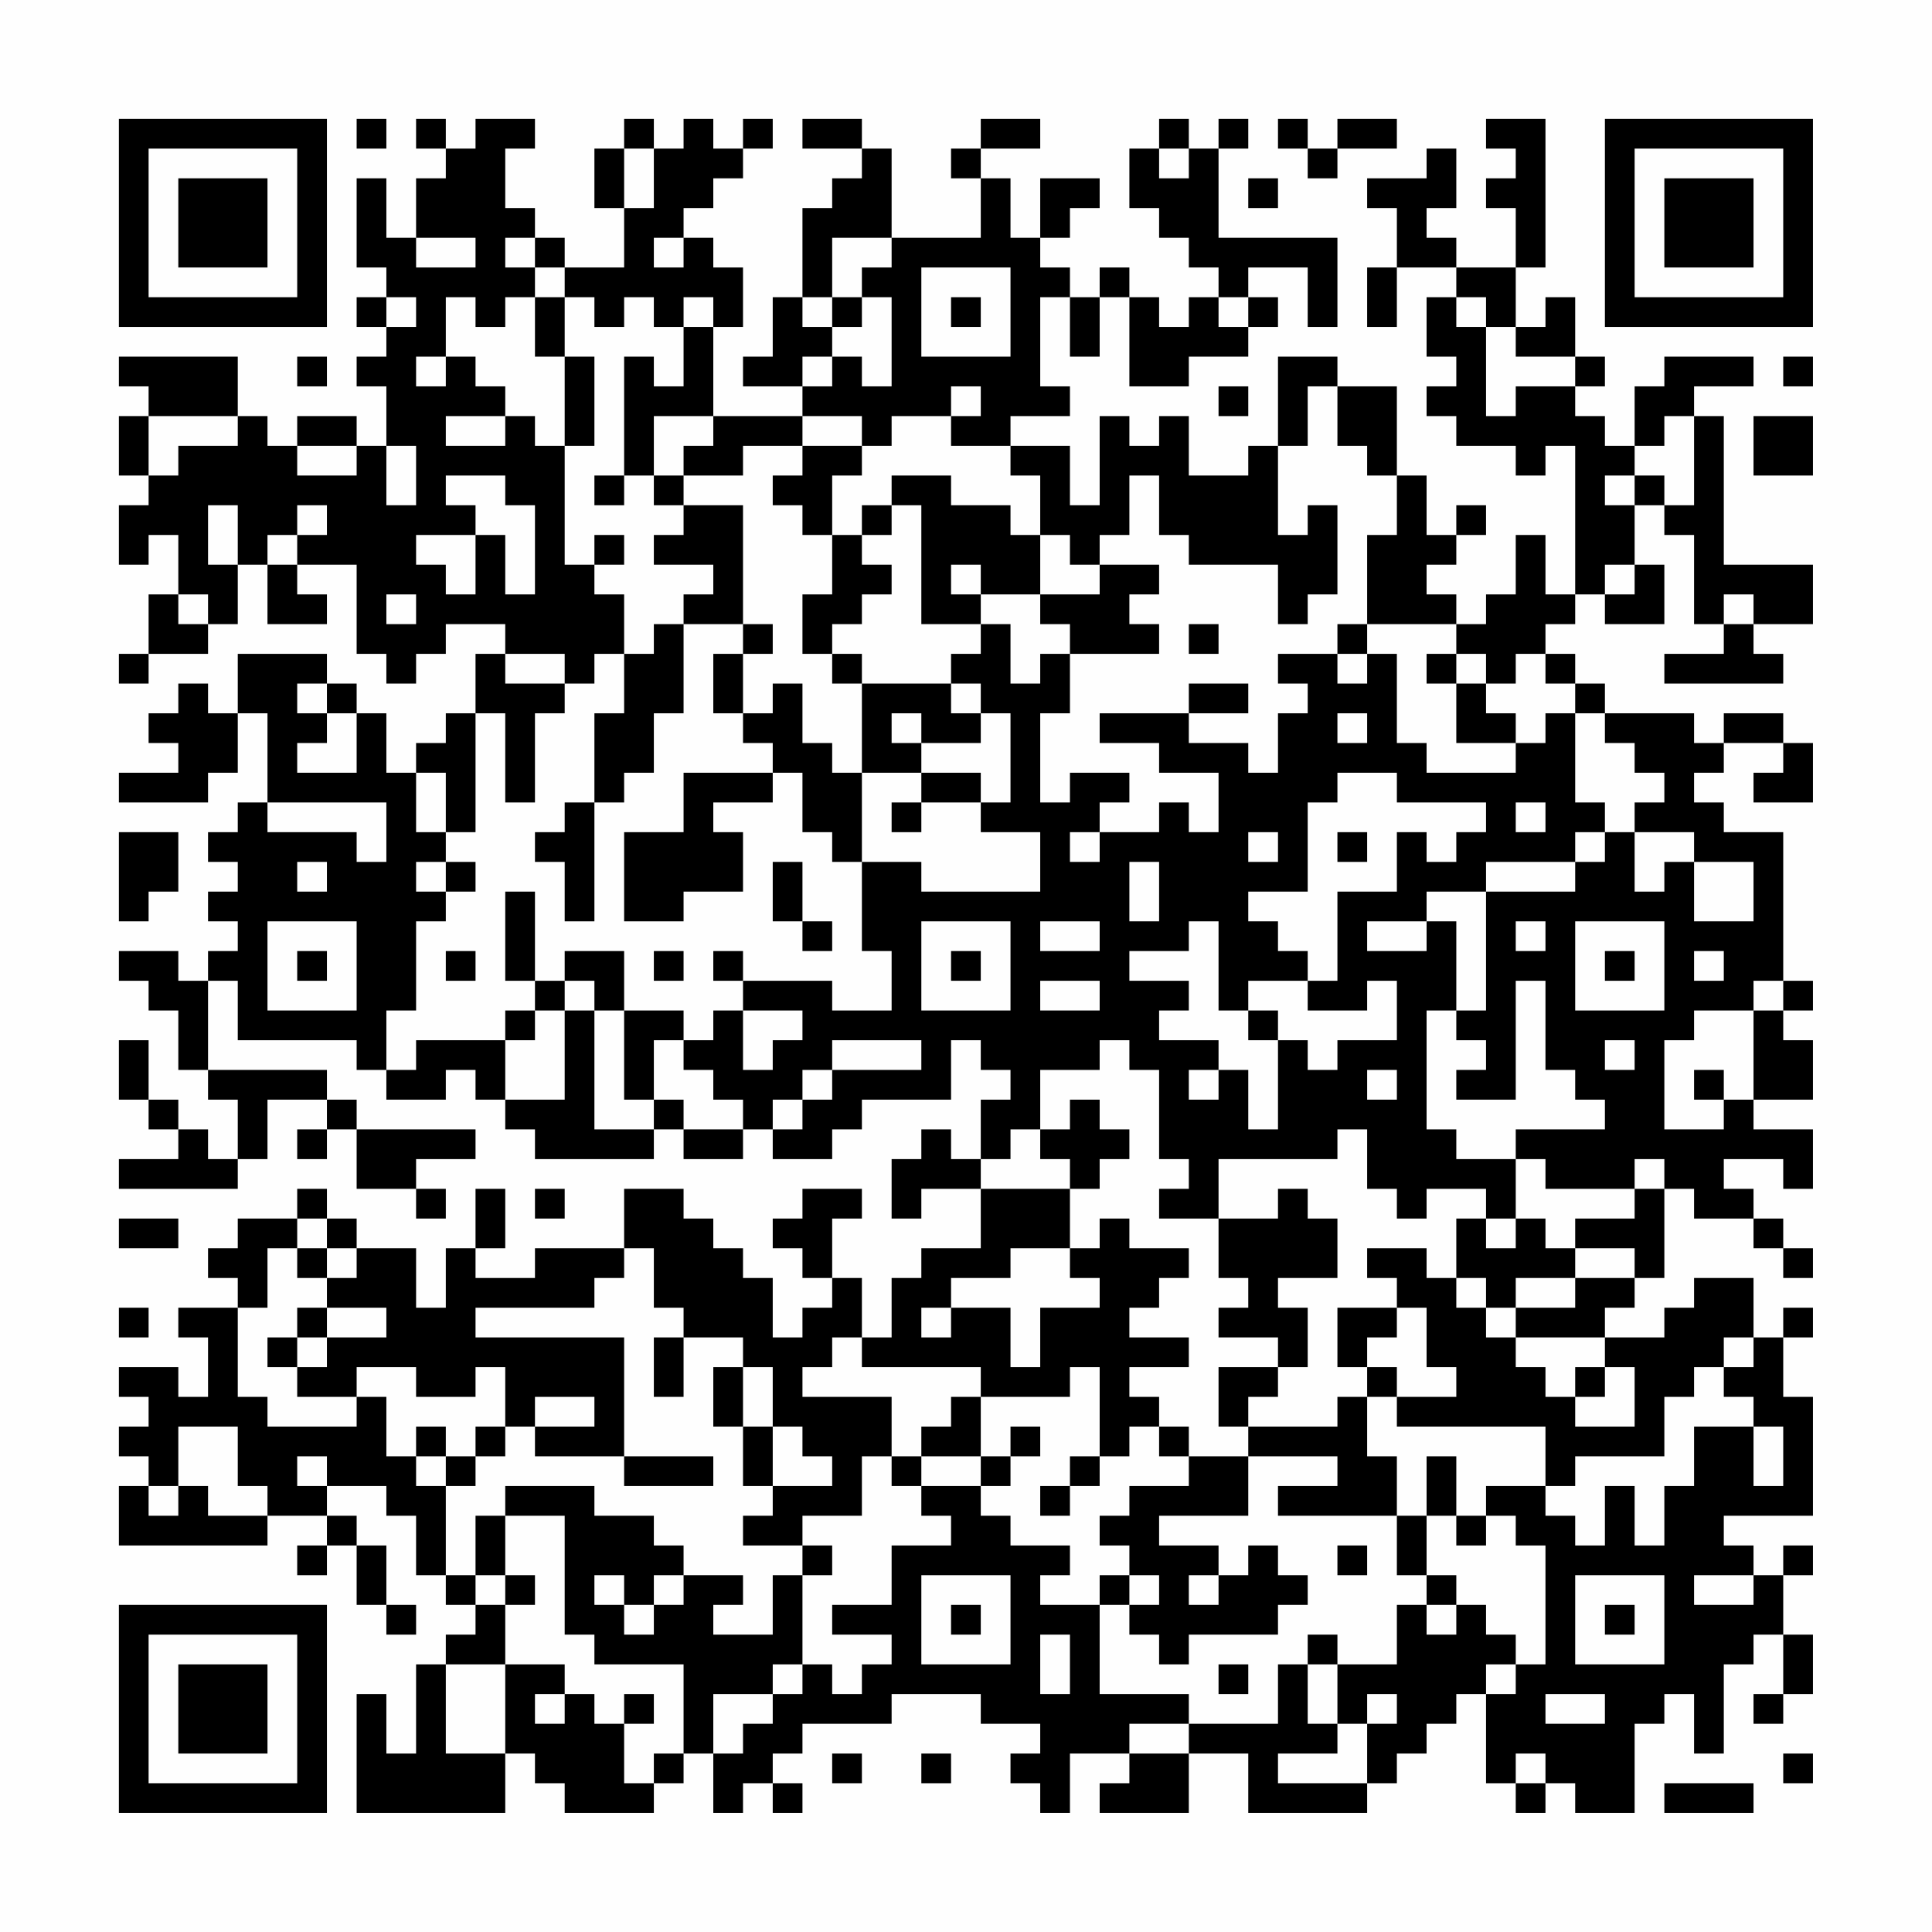 <?xml version="1.0" encoding="UTF-8"?>
<svg xmlns="http://www.w3.org/2000/svg" version="1.1" width="300" height="300" viewBox="0 0 300 300"><rect x="0" y="0" width="300" height="300" fill="#fefefe"/><g transform="scale(4.615)"><g transform="translate(4,4)"><path fill-rule="evenodd" d="M8 0L8 1L9 1L9 0ZM10 0L10 1L11 1L11 2L10 2L10 4L9 4L9 2L8 2L8 5L9 5L9 6L8 6L8 7L9 7L9 8L8 8L8 9L9 9L9 11L8 11L8 10L6 10L6 11L5 11L5 10L4 10L4 8L0 8L0 9L1 9L1 10L0 10L0 12L1 12L1 13L0 13L0 15L1 15L1 14L2 14L2 16L1 16L1 18L0 18L0 19L1 19L1 18L3 18L3 17L4 17L4 15L5 15L5 17L7 17L7 16L6 16L6 15L8 15L8 18L9 18L9 19L10 19L10 18L11 18L11 17L13 17L13 18L12 18L12 20L11 20L11 21L10 21L10 22L9 22L9 20L8 20L8 19L7 19L7 18L4 18L4 20L3 20L3 19L2 19L2 20L1 20L1 21L2 21L2 22L0 22L0 23L3 23L3 22L4 22L4 20L5 20L5 23L4 23L4 24L3 24L3 25L4 25L4 26L3 26L3 27L4 27L4 28L3 28L3 29L2 29L2 28L0 28L0 29L1 29L1 30L2 30L2 32L3 32L3 33L4 33L4 35L3 35L3 34L2 34L2 33L1 33L1 31L0 31L0 33L1 33L1 34L2 34L2 35L0 35L0 36L4 36L4 35L5 35L5 33L7 33L7 34L6 34L6 35L7 35L7 34L8 34L8 36L10 36L10 37L11 37L11 36L10 36L10 35L12 35L12 34L8 34L8 33L7 33L7 32L3 32L3 29L4 29L4 31L8 31L8 32L9 32L9 33L11 33L11 32L12 32L12 33L13 33L13 34L14 34L14 35L18 35L18 34L19 34L19 35L21 35L21 34L22 34L22 35L24 35L24 34L25 34L25 33L28 33L28 31L29 31L29 32L30 32L30 33L29 33L29 35L28 35L28 34L27 34L27 35L26 35L26 37L27 37L27 36L29 36L29 38L27 38L27 39L26 39L26 41L25 41L25 39L24 39L24 37L25 37L25 36L23 36L23 37L22 37L22 38L23 38L23 39L24 39L24 40L23 40L23 41L22 41L22 39L21 39L21 38L20 38L20 37L19 37L19 36L17 36L17 38L14 38L14 39L12 39L12 38L13 38L13 36L12 36L12 38L11 38L11 40L10 40L10 38L8 38L8 37L7 37L7 36L6 36L6 37L4 37L4 38L3 38L3 39L4 39L4 40L2 40L2 41L3 41L3 43L2 43L2 42L0 42L0 43L1 43L1 44L0 44L0 45L1 45L1 46L0 46L0 48L5 48L5 47L7 47L7 48L6 48L6 49L7 49L7 48L8 48L8 50L9 50L9 51L10 51L10 50L9 50L9 48L8 48L8 47L7 47L7 46L9 46L9 47L10 47L10 49L11 49L11 50L12 50L12 51L11 51L11 52L10 52L10 55L9 55L9 53L8 53L8 57L13 57L13 55L14 55L14 56L15 56L15 57L18 57L18 56L19 56L19 55L20 55L20 57L21 57L21 56L22 56L22 57L23 57L23 56L22 56L22 55L23 55L23 54L26 54L26 53L29 53L29 54L31 54L31 55L30 55L30 56L31 56L31 57L32 57L32 55L34 55L34 56L33 56L33 57L36 57L36 55L38 55L38 57L42 57L42 56L43 56L43 55L44 55L44 54L45 54L45 53L46 53L46 56L47 56L47 57L48 57L48 56L49 56L49 57L51 57L51 54L52 54L52 53L53 53L53 55L54 55L54 52L55 52L55 51L56 51L56 53L55 53L55 54L56 54L56 53L57 53L57 51L56 51L56 49L57 49L57 48L56 48L56 49L55 49L55 48L54 48L54 47L57 47L57 43L56 43L56 41L57 41L57 40L56 40L56 41L55 41L55 39L53 39L53 40L52 40L52 41L50 41L50 40L51 40L51 39L52 39L52 36L53 36L53 37L55 37L55 38L56 38L56 39L57 39L57 38L56 38L56 37L55 37L55 36L54 36L54 35L56 35L56 36L57 36L57 34L55 34L55 33L57 33L57 31L56 31L56 30L57 30L57 29L56 29L56 24L54 24L54 23L53 23L53 22L54 22L54 21L56 21L56 22L55 22L55 23L57 23L57 21L56 21L56 20L54 20L54 21L53 21L53 20L50 20L50 19L49 19L49 18L48 18L48 17L49 17L49 16L50 16L50 17L52 17L52 15L51 15L51 13L52 13L52 14L53 14L53 17L54 17L54 18L52 18L52 19L56 19L56 18L55 18L55 17L57 17L57 15L54 15L54 10L53 10L53 9L55 9L55 8L52 8L52 9L51 9L51 11L50 11L50 10L49 10L49 9L50 9L50 8L49 8L49 6L48 6L48 7L47 7L47 5L48 5L48 0L46 0L46 1L47 1L47 2L46 2L46 3L47 3L47 5L45 5L45 4L44 4L44 3L45 3L45 1L44 1L44 2L42 2L42 3L43 3L43 5L42 5L42 7L43 7L43 5L45 5L45 6L44 6L44 8L45 8L45 9L44 9L44 10L45 10L45 11L47 11L47 12L48 12L48 11L49 11L49 16L48 16L48 14L47 14L47 16L46 16L46 17L45 17L45 16L44 16L44 15L45 15L45 14L46 14L46 13L45 13L45 14L44 14L44 12L43 12L43 9L41 9L41 8L39 8L39 11L38 11L38 12L36 12L36 10L35 10L35 11L34 11L34 10L33 10L33 13L32 13L32 11L30 11L30 10L32 10L32 9L31 9L31 6L32 6L32 8L33 8L33 6L34 6L34 9L36 9L36 8L38 8L38 7L39 7L39 6L38 6L38 5L40 5L40 7L41 7L41 4L37 4L37 1L38 1L38 0L37 0L37 1L36 1L36 0L35 0L35 1L34 1L34 3L35 3L35 4L36 4L36 5L37 5L37 6L36 6L36 7L35 7L35 6L34 6L34 5L33 5L33 6L32 6L32 5L31 5L31 4L32 4L32 3L33 3L33 2L31 2L31 4L30 4L30 2L29 2L29 1L31 1L31 0L29 0L29 1L28 1L28 2L29 2L29 4L26 4L26 1L25 1L25 0L23 0L23 1L25 1L25 2L24 2L24 3L23 3L23 6L22 6L22 8L21 8L21 9L23 9L23 10L20 10L20 7L21 7L21 5L20 5L20 4L19 4L19 3L20 3L20 2L21 2L21 1L22 1L22 0L21 0L21 1L20 1L20 0L19 0L19 1L18 1L18 0L17 0L17 1L16 1L16 3L17 3L17 5L15 5L15 4L14 4L14 3L13 3L13 1L14 1L14 0L12 0L12 1L11 1L11 0ZM39 0L39 1L40 1L40 2L41 2L41 1L43 1L43 0L41 0L41 1L40 1L40 0ZM17 1L17 3L18 3L18 1ZM35 1L35 2L36 2L36 1ZM38 2L38 3L39 3L39 2ZM10 4L10 5L12 5L12 4ZM13 4L13 5L14 5L14 6L13 6L13 7L12 7L12 6L11 6L11 8L10 8L10 9L11 9L11 8L12 8L12 9L13 9L13 10L11 10L11 11L13 11L13 10L14 10L14 11L15 11L15 15L16 15L16 16L17 16L17 18L16 18L16 19L15 19L15 18L13 18L13 19L15 19L15 20L14 20L14 23L13 23L13 20L12 20L12 24L11 24L11 22L10 22L10 24L11 24L11 25L10 25L10 26L11 26L11 27L10 27L10 30L9 30L9 32L10 32L10 31L13 31L13 33L15 33L15 30L16 30L16 34L18 34L18 33L19 33L19 34L21 34L21 33L20 33L20 32L19 32L19 31L20 31L20 30L21 30L21 32L22 32L22 31L23 31L23 30L21 30L21 29L24 29L24 30L26 30L26 28L25 28L25 25L27 25L27 26L31 26L31 24L29 24L29 23L30 23L30 20L29 20L29 19L28 19L28 18L29 18L29 17L30 17L30 19L31 19L31 18L32 18L32 20L31 20L31 23L32 23L32 22L34 22L34 23L33 23L33 24L32 24L32 25L33 25L33 24L35 24L35 23L36 23L36 24L37 24L37 22L35 22L35 21L33 21L33 20L36 20L36 21L38 21L38 22L39 22L39 20L40 20L40 19L39 19L39 18L41 18L41 19L42 19L42 18L43 18L43 21L44 21L44 22L47 22L47 21L48 21L48 20L49 20L49 23L50 23L50 24L49 24L49 25L46 25L46 26L44 26L44 27L42 27L42 28L44 28L44 27L45 27L45 30L44 30L44 34L45 34L45 35L47 35L47 37L46 37L46 36L44 36L44 37L43 37L43 36L42 36L42 34L41 34L41 35L37 35L37 37L35 37L35 36L36 36L36 35L35 35L35 32L34 32L34 31L33 31L33 32L31 32L31 34L30 34L30 35L29 35L29 36L32 36L32 38L30 38L30 39L28 39L28 40L27 40L27 41L28 41L28 40L30 40L30 42L31 42L31 40L33 40L33 39L32 39L32 38L33 38L33 37L34 37L34 38L36 38L36 39L35 39L35 40L34 40L34 41L36 41L36 42L34 42L34 43L35 43L35 44L34 44L34 45L33 45L33 42L32 42L32 43L29 43L29 42L25 42L25 41L24 41L24 42L23 42L23 43L26 43L26 45L25 45L25 47L23 47L23 48L21 48L21 47L22 47L22 46L24 46L24 45L23 45L23 44L22 44L22 42L21 42L21 41L19 41L19 40L18 40L18 38L17 38L17 39L16 39L16 40L12 40L12 41L17 41L17 45L14 45L14 44L16 44L16 43L14 43L14 44L13 44L13 42L12 42L12 43L10 43L10 42L8 42L8 43L6 43L6 42L7 42L7 41L9 41L9 40L7 40L7 39L8 39L8 38L7 38L7 37L6 37L6 38L5 38L5 40L4 40L4 43L5 43L5 44L8 44L8 43L9 43L9 45L10 45L10 46L11 46L11 49L12 49L12 50L13 50L13 52L11 52L11 55L13 55L13 52L15 52L15 53L14 53L14 54L15 54L15 53L16 53L16 54L17 54L17 56L18 56L18 55L19 55L19 52L16 52L16 51L15 51L15 47L13 47L13 46L16 46L16 47L18 47L18 48L19 48L19 49L18 49L18 50L17 50L17 49L16 49L16 50L17 50L17 51L18 51L18 50L19 50L19 49L21 49L21 50L20 50L20 51L22 51L22 49L23 49L23 52L22 52L22 53L20 53L20 55L21 55L21 54L22 54L22 53L23 53L23 52L24 52L24 53L25 53L25 52L26 52L26 51L24 51L24 50L26 50L26 48L28 48L28 47L27 47L27 46L29 46L29 47L30 47L30 48L32 48L32 49L31 49L31 50L33 50L33 53L36 53L36 54L34 54L34 55L36 55L36 54L39 54L39 52L40 52L40 54L41 54L41 55L39 55L39 56L42 56L42 54L43 54L43 53L42 53L42 54L41 54L41 52L43 52L43 50L44 50L44 51L45 51L45 50L46 50L46 51L47 51L47 52L46 52L46 53L47 53L47 52L48 52L48 48L47 48L47 47L46 47L46 46L48 46L48 47L49 47L49 48L50 48L50 46L51 46L51 48L52 48L52 46L53 46L53 44L55 44L55 46L56 46L56 44L55 44L55 43L54 43L54 42L55 42L55 41L54 41L54 42L53 42L53 43L52 43L52 45L49 45L49 46L48 46L48 44L43 44L43 43L45 43L45 42L44 42L44 40L43 40L43 39L42 39L42 38L44 38L44 39L45 39L45 40L46 40L46 41L47 41L47 42L48 42L48 43L49 43L49 44L51 44L51 42L50 42L50 41L47 41L47 40L49 40L49 39L51 39L51 38L49 38L49 37L51 37L51 36L52 36L52 35L51 35L51 36L48 36L48 35L47 35L47 34L50 34L50 33L49 33L49 32L48 32L48 29L47 29L47 33L45 33L45 32L46 32L46 31L45 31L45 30L46 30L46 26L49 26L49 25L50 25L50 24L51 24L51 26L52 26L52 25L53 25L53 27L55 27L55 25L53 25L53 24L51 24L51 23L52 23L52 22L51 22L51 21L50 21L50 20L49 20L49 19L48 19L48 18L47 18L47 19L46 19L46 18L45 18L45 17L42 17L42 14L43 14L43 12L42 12L42 11L41 11L41 9L40 9L40 11L39 11L39 14L40 14L40 13L41 13L41 16L40 16L40 17L39 17L39 15L36 15L36 14L35 14L35 12L34 12L34 14L33 14L33 15L32 15L32 14L31 14L31 12L30 12L30 11L28 11L28 10L29 10L29 9L28 9L28 10L26 10L26 11L25 11L25 10L23 10L23 11L21 11L21 12L19 12L19 11L20 11L20 10L18 10L18 12L17 12L17 8L18 8L18 9L19 9L19 7L20 7L20 6L19 6L19 7L18 7L18 6L17 6L17 7L16 7L16 6L15 6L15 5L14 5L14 4ZM18 4L18 5L19 5L19 4ZM24 4L24 6L23 6L23 7L24 7L24 8L23 8L23 9L24 9L24 8L25 8L25 9L26 9L26 6L25 6L25 5L26 5L26 4ZM27 5L27 8L30 8L30 5ZM9 6L9 7L10 7L10 6ZM14 6L14 8L15 8L15 11L16 11L16 8L15 8L15 6ZM24 6L24 7L25 7L25 6ZM28 6L28 7L29 7L29 6ZM37 6L37 7L38 7L38 6ZM45 6L45 7L46 7L46 10L47 10L47 9L49 9L49 8L47 8L47 7L46 7L46 6ZM6 8L6 9L7 9L7 8ZM56 8L56 9L57 9L57 8ZM37 9L37 10L38 10L38 9ZM1 10L1 12L2 12L2 11L4 11L4 10ZM52 10L52 11L51 11L51 12L50 12L50 13L51 13L51 12L52 12L52 13L53 13L53 10ZM55 10L55 12L57 12L57 10ZM6 11L6 12L8 12L8 11ZM9 11L9 13L10 13L10 11ZM23 11L23 12L22 12L22 13L23 13L23 14L24 14L24 16L23 16L23 18L24 18L24 19L25 19L25 22L24 22L24 21L23 21L23 19L22 19L22 20L21 20L21 18L22 18L22 17L21 17L21 13L19 13L19 12L18 12L18 13L19 13L19 14L18 14L18 15L20 15L20 16L19 16L19 17L18 17L18 18L17 18L17 20L16 20L16 23L15 23L15 24L14 24L14 25L15 25L15 27L16 27L16 23L17 23L17 22L18 22L18 20L19 20L19 17L21 17L21 18L20 18L20 20L21 20L21 21L22 21L22 22L19 22L19 24L17 24L17 27L19 27L19 26L21 26L21 24L20 24L20 23L22 23L22 22L23 22L23 24L24 24L24 25L25 25L25 22L27 22L27 23L26 23L26 24L27 24L27 23L29 23L29 22L27 22L27 21L29 21L29 20L28 20L28 19L25 19L25 18L24 18L24 17L25 17L25 16L26 16L26 15L25 15L25 14L26 14L26 13L27 13L27 17L29 17L29 16L31 16L31 17L32 17L32 18L35 18L35 17L34 17L34 16L35 16L35 15L33 15L33 16L31 16L31 14L30 14L30 13L28 13L28 12L26 12L26 13L25 13L25 14L24 14L24 12L25 12L25 11ZM11 12L11 13L12 13L12 14L10 14L10 15L11 15L11 16L12 16L12 14L13 14L13 16L14 16L14 13L13 13L13 12ZM16 12L16 13L17 13L17 12ZM3 13L3 15L4 15L4 13ZM6 13L6 14L5 14L5 15L6 15L6 14L7 14L7 13ZM16 14L16 15L17 15L17 14ZM28 15L28 16L29 16L29 15ZM50 15L50 16L51 16L51 15ZM2 16L2 17L3 17L3 16ZM9 16L9 17L10 17L10 16ZM54 16L54 17L55 17L55 16ZM36 17L36 18L37 18L37 17ZM41 17L41 18L42 18L42 17ZM44 18L44 19L45 19L45 21L47 21L47 20L46 20L46 19L45 19L45 18ZM6 19L6 20L7 20L7 21L6 21L6 22L8 22L8 20L7 20L7 19ZM36 19L36 20L38 20L38 19ZM26 20L26 21L27 21L27 20ZM41 20L41 21L42 21L42 20ZM41 22L41 23L40 23L40 26L38 26L38 27L39 27L39 28L40 28L40 29L38 29L38 30L37 30L37 27L36 27L36 28L34 28L34 29L36 29L36 30L35 30L35 31L37 31L37 32L36 32L36 33L37 33L37 32L38 32L38 34L39 34L39 31L40 31L40 32L41 32L41 31L43 31L43 29L42 29L42 30L40 30L40 29L41 29L41 26L43 26L43 24L44 24L44 25L45 25L45 24L46 24L46 23L43 23L43 22ZM5 23L5 24L8 24L8 25L9 25L9 23ZM47 23L47 24L48 24L48 23ZM0 24L0 27L1 27L1 26L2 26L2 24ZM38 24L38 25L39 25L39 24ZM41 24L41 25L42 25L42 24ZM6 25L6 26L7 26L7 25ZM11 25L11 26L12 26L12 25ZM22 25L22 27L23 27L23 28L24 28L24 27L23 27L23 25ZM34 25L34 27L35 27L35 25ZM13 26L13 29L14 29L14 30L13 30L13 31L14 31L14 30L15 30L15 29L16 29L16 30L17 30L17 33L18 33L18 31L19 31L19 30L17 30L17 28L15 28L15 29L14 29L14 26ZM5 27L5 30L8 30L8 27ZM27 27L27 30L30 30L30 27ZM31 27L31 28L33 28L33 27ZM47 27L47 28L48 28L48 27ZM49 27L49 30L52 30L52 27ZM6 28L6 29L7 29L7 28ZM11 28L11 29L12 29L12 28ZM18 28L18 29L19 29L19 28ZM20 28L20 29L21 29L21 28ZM28 28L28 29L29 29L29 28ZM50 28L50 29L51 29L51 28ZM53 28L53 29L54 29L54 28ZM31 29L31 30L33 30L33 29ZM55 29L55 30L53 30L53 31L52 31L52 34L54 34L54 33L55 33L55 30L56 30L56 29ZM38 30L38 31L39 31L39 30ZM24 31L24 32L23 32L23 33L22 33L22 34L23 34L23 33L24 33L24 32L27 32L27 31ZM50 31L50 32L51 32L51 31ZM42 32L42 33L43 33L43 32ZM53 32L53 33L54 33L54 32ZM32 33L32 34L31 34L31 35L32 35L32 36L33 36L33 35L34 35L34 34L33 34L33 33ZM14 36L14 37L15 37L15 36ZM39 36L39 37L37 37L37 39L38 39L38 40L37 40L37 41L39 41L39 42L37 42L37 44L38 44L38 45L36 45L36 44L35 44L35 45L36 45L36 46L34 46L34 47L33 47L33 48L34 48L34 49L33 49L33 50L34 50L34 51L35 51L35 52L36 52L36 51L39 51L39 50L40 50L40 49L39 49L39 48L38 48L38 49L37 49L37 48L35 48L35 47L38 47L38 45L41 45L41 46L39 46L39 47L43 47L43 49L44 49L44 50L45 50L45 49L44 49L44 47L45 47L45 48L46 48L46 47L45 47L45 45L44 45L44 47L43 47L43 45L42 45L42 43L43 43L43 42L42 42L42 41L43 41L43 40L41 40L41 42L42 42L42 43L41 43L41 44L38 44L38 43L39 43L39 42L40 42L40 40L39 40L39 39L41 39L41 37L40 37L40 36ZM0 37L0 38L2 38L2 37ZM45 37L45 39L46 39L46 40L47 40L47 39L49 39L49 38L48 38L48 37L47 37L47 38L46 38L46 37ZM6 38L6 39L7 39L7 38ZM0 40L0 41L1 41L1 40ZM6 40L6 41L5 41L5 42L6 42L6 41L7 41L7 40ZM18 41L18 43L19 43L19 41ZM20 42L20 44L21 44L21 46L22 46L22 44L21 44L21 42ZM49 42L49 43L50 43L50 42ZM28 43L28 44L27 44L27 45L26 45L26 46L27 46L27 45L29 45L29 46L30 46L30 45L31 45L31 44L30 44L30 45L29 45L29 43ZM2 44L2 46L1 46L1 47L2 47L2 46L3 46L3 47L5 47L5 46L4 46L4 44ZM10 44L10 45L11 45L11 46L12 46L12 45L13 45L13 44L12 44L12 45L11 45L11 44ZM6 45L6 46L7 46L7 45ZM17 45L17 46L20 46L20 45ZM32 45L32 46L31 46L31 47L32 47L32 46L33 46L33 45ZM12 47L12 49L13 49L13 50L14 50L14 49L13 49L13 47ZM23 48L23 49L24 49L24 48ZM41 48L41 49L42 49L42 48ZM27 49L27 52L30 52L30 49ZM34 49L34 50L35 50L35 49ZM36 49L36 50L37 50L37 49ZM49 49L49 52L52 52L52 49ZM53 49L53 50L55 50L55 49ZM28 50L28 51L29 51L29 50ZM50 50L50 51L51 51L51 50ZM31 51L31 53L32 53L32 51ZM40 51L40 52L41 52L41 51ZM37 52L37 53L38 53L38 52ZM17 53L17 54L18 54L18 53ZM48 53L48 54L50 54L50 53ZM24 55L24 56L25 56L25 55ZM27 55L27 56L28 56L28 55ZM47 55L47 56L48 56L48 55ZM56 55L56 56L57 56L57 55ZM52 56L52 57L55 57L55 56ZM0 0L0 7L7 7L7 0ZM1 1L1 6L6 6L6 1ZM2 2L2 5L5 5L5 2ZM50 0L50 7L57 7L57 0ZM51 1L51 6L56 6L56 1ZM52 2L52 5L55 5L55 2ZM0 50L0 57L7 57L7 50ZM1 51L1 56L6 56L6 51ZM2 52L2 55L5 55L5 52Z" fill="#000000"/></g></g></svg>
